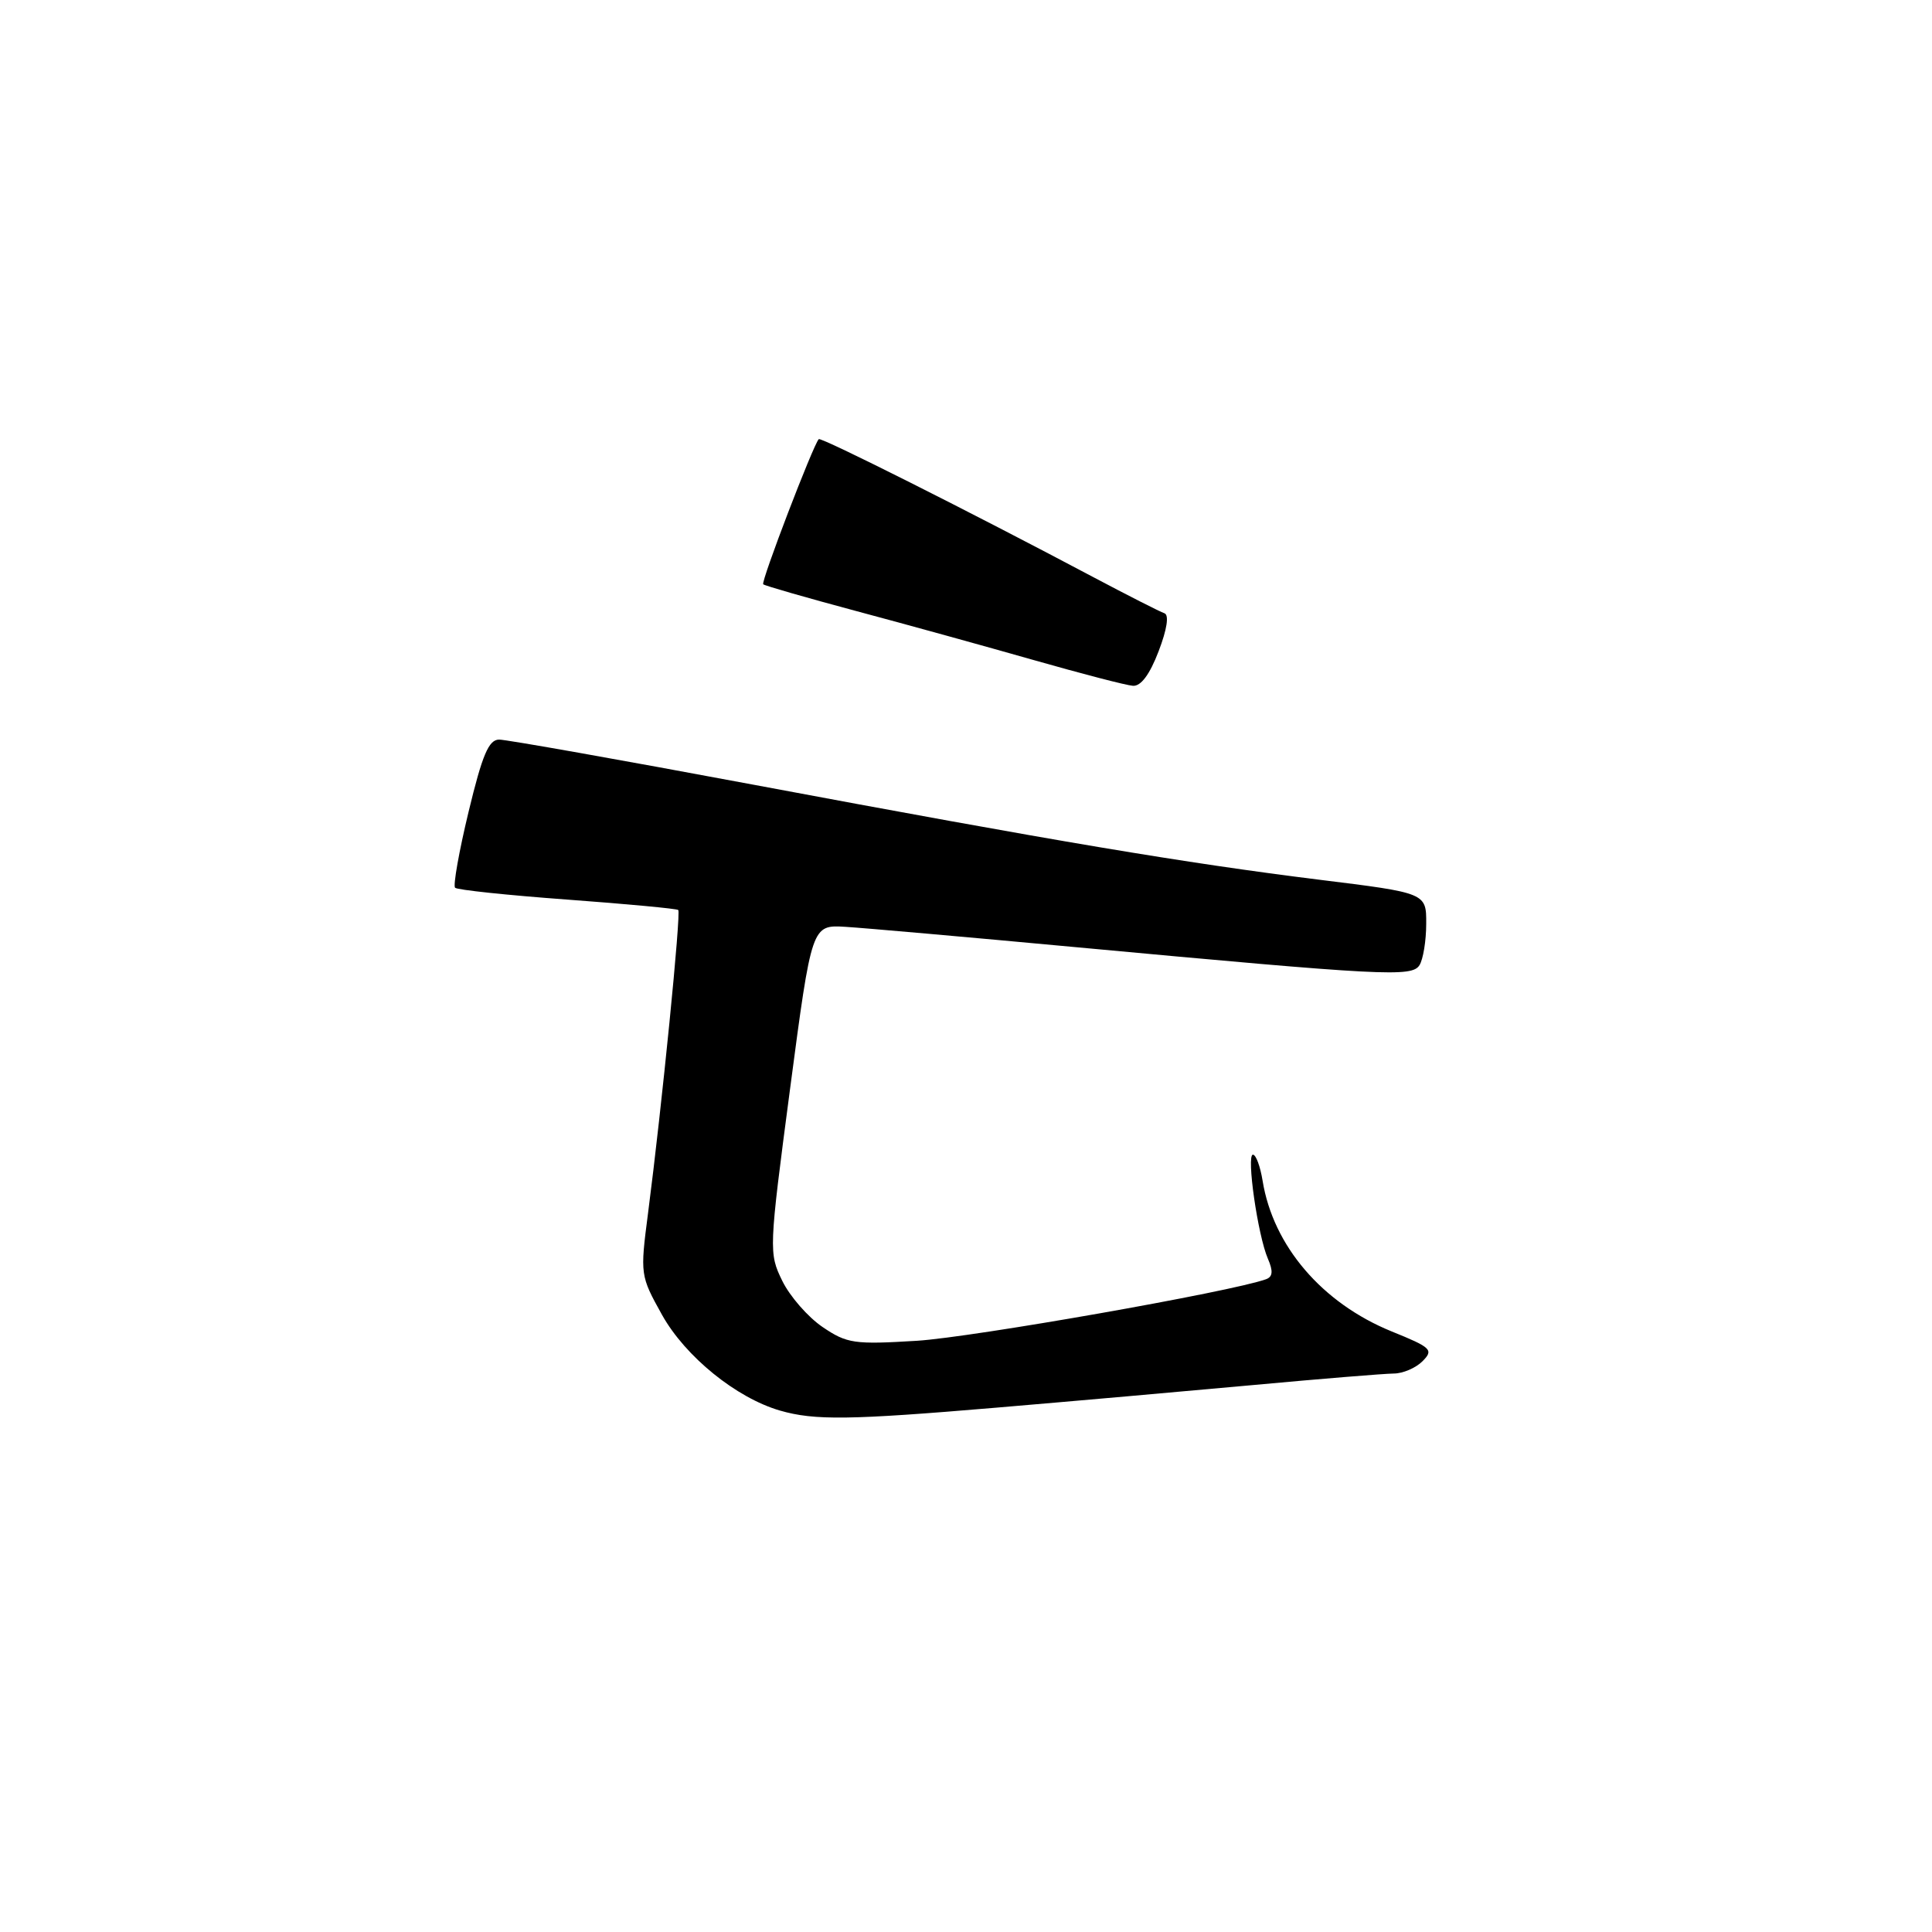 <?xml version="1.0" encoding="UTF-8" standalone="no"?>
<!DOCTYPE svg PUBLIC "-//W3C//DTD SVG 1.1//EN" "http://www.w3.org/Graphics/SVG/1.1/DTD/svg11.dtd" >
<svg xmlns="http://www.w3.org/2000/svg" xmlns:xlink="http://www.w3.org/1999/xlink" version="1.1" viewBox="0 0 256 256">
 <g >
 <path fill="currentColor"
d=" M 132.04 186.52 C 141.64 185.71 156.93 184.36 166.00 183.53 C 175.07 182.69 183.48 182.01 184.68 182.00 C 185.88 182.00 187.59 181.27 188.49 180.37 C 189.99 178.86 189.68 178.56 184.40 176.42 C 175.19 172.67 168.70 165.10 167.30 156.45 C 166.99 154.55 166.42 153.00 166.02 153.00 C 165.13 153.00 166.66 163.68 168.00 166.78 C 168.72 168.44 168.65 169.19 167.74 169.51 C 163.14 171.17 128.86 177.20 121.50 177.66 C 113.19 178.17 112.23 178.03 109.00 175.84 C 107.08 174.54 104.67 171.79 103.66 169.73 C 101.86 166.04 101.87 165.64 104.69 144.26 C 107.56 122.54 107.56 122.54 112.03 122.81 C 114.49 122.96 128.20 124.17 142.50 125.50 C 183.57 129.31 187.08 129.49 188.09 127.89 C 188.57 127.12 188.98 124.66 188.98 122.41 C 189.00 118.32 189.00 118.32 174.75 116.56 C 156.93 114.34 140.07 111.51 99.69 103.95 C 82.20 100.68 67.10 98.00 66.14 98.00 C 64.76 98.00 63.91 100.01 62.09 107.56 C 60.82 112.82 60.02 117.35 60.30 117.63 C 60.58 117.92 67.27 118.62 75.16 119.20 C 83.05 119.78 89.67 120.40 89.87 120.58 C 90.26 120.93 87.70 146.65 85.87 160.74 C 84.81 168.90 84.83 169.03 87.73 174.24 C 90.82 179.76 97.56 185.23 103.36 186.91 C 107.93 188.23 112.56 188.17 132.04 186.52 Z  M 153.52 86.30 C 154.64 83.38 154.93 81.48 154.29 81.26 C 153.72 81.07 149.49 78.92 144.88 76.48 C 128.52 67.80 108.78 57.88 108.49 58.19 C 107.75 58.95 100.79 77.12 101.13 77.42 C 101.33 77.61 106.90 79.21 113.50 80.98 C 120.10 82.74 130.68 85.67 137.00 87.47 C 143.32 89.27 149.23 90.81 150.11 90.87 C 151.17 90.96 152.35 89.37 153.52 86.30 Z "/>
</g>
</svg>